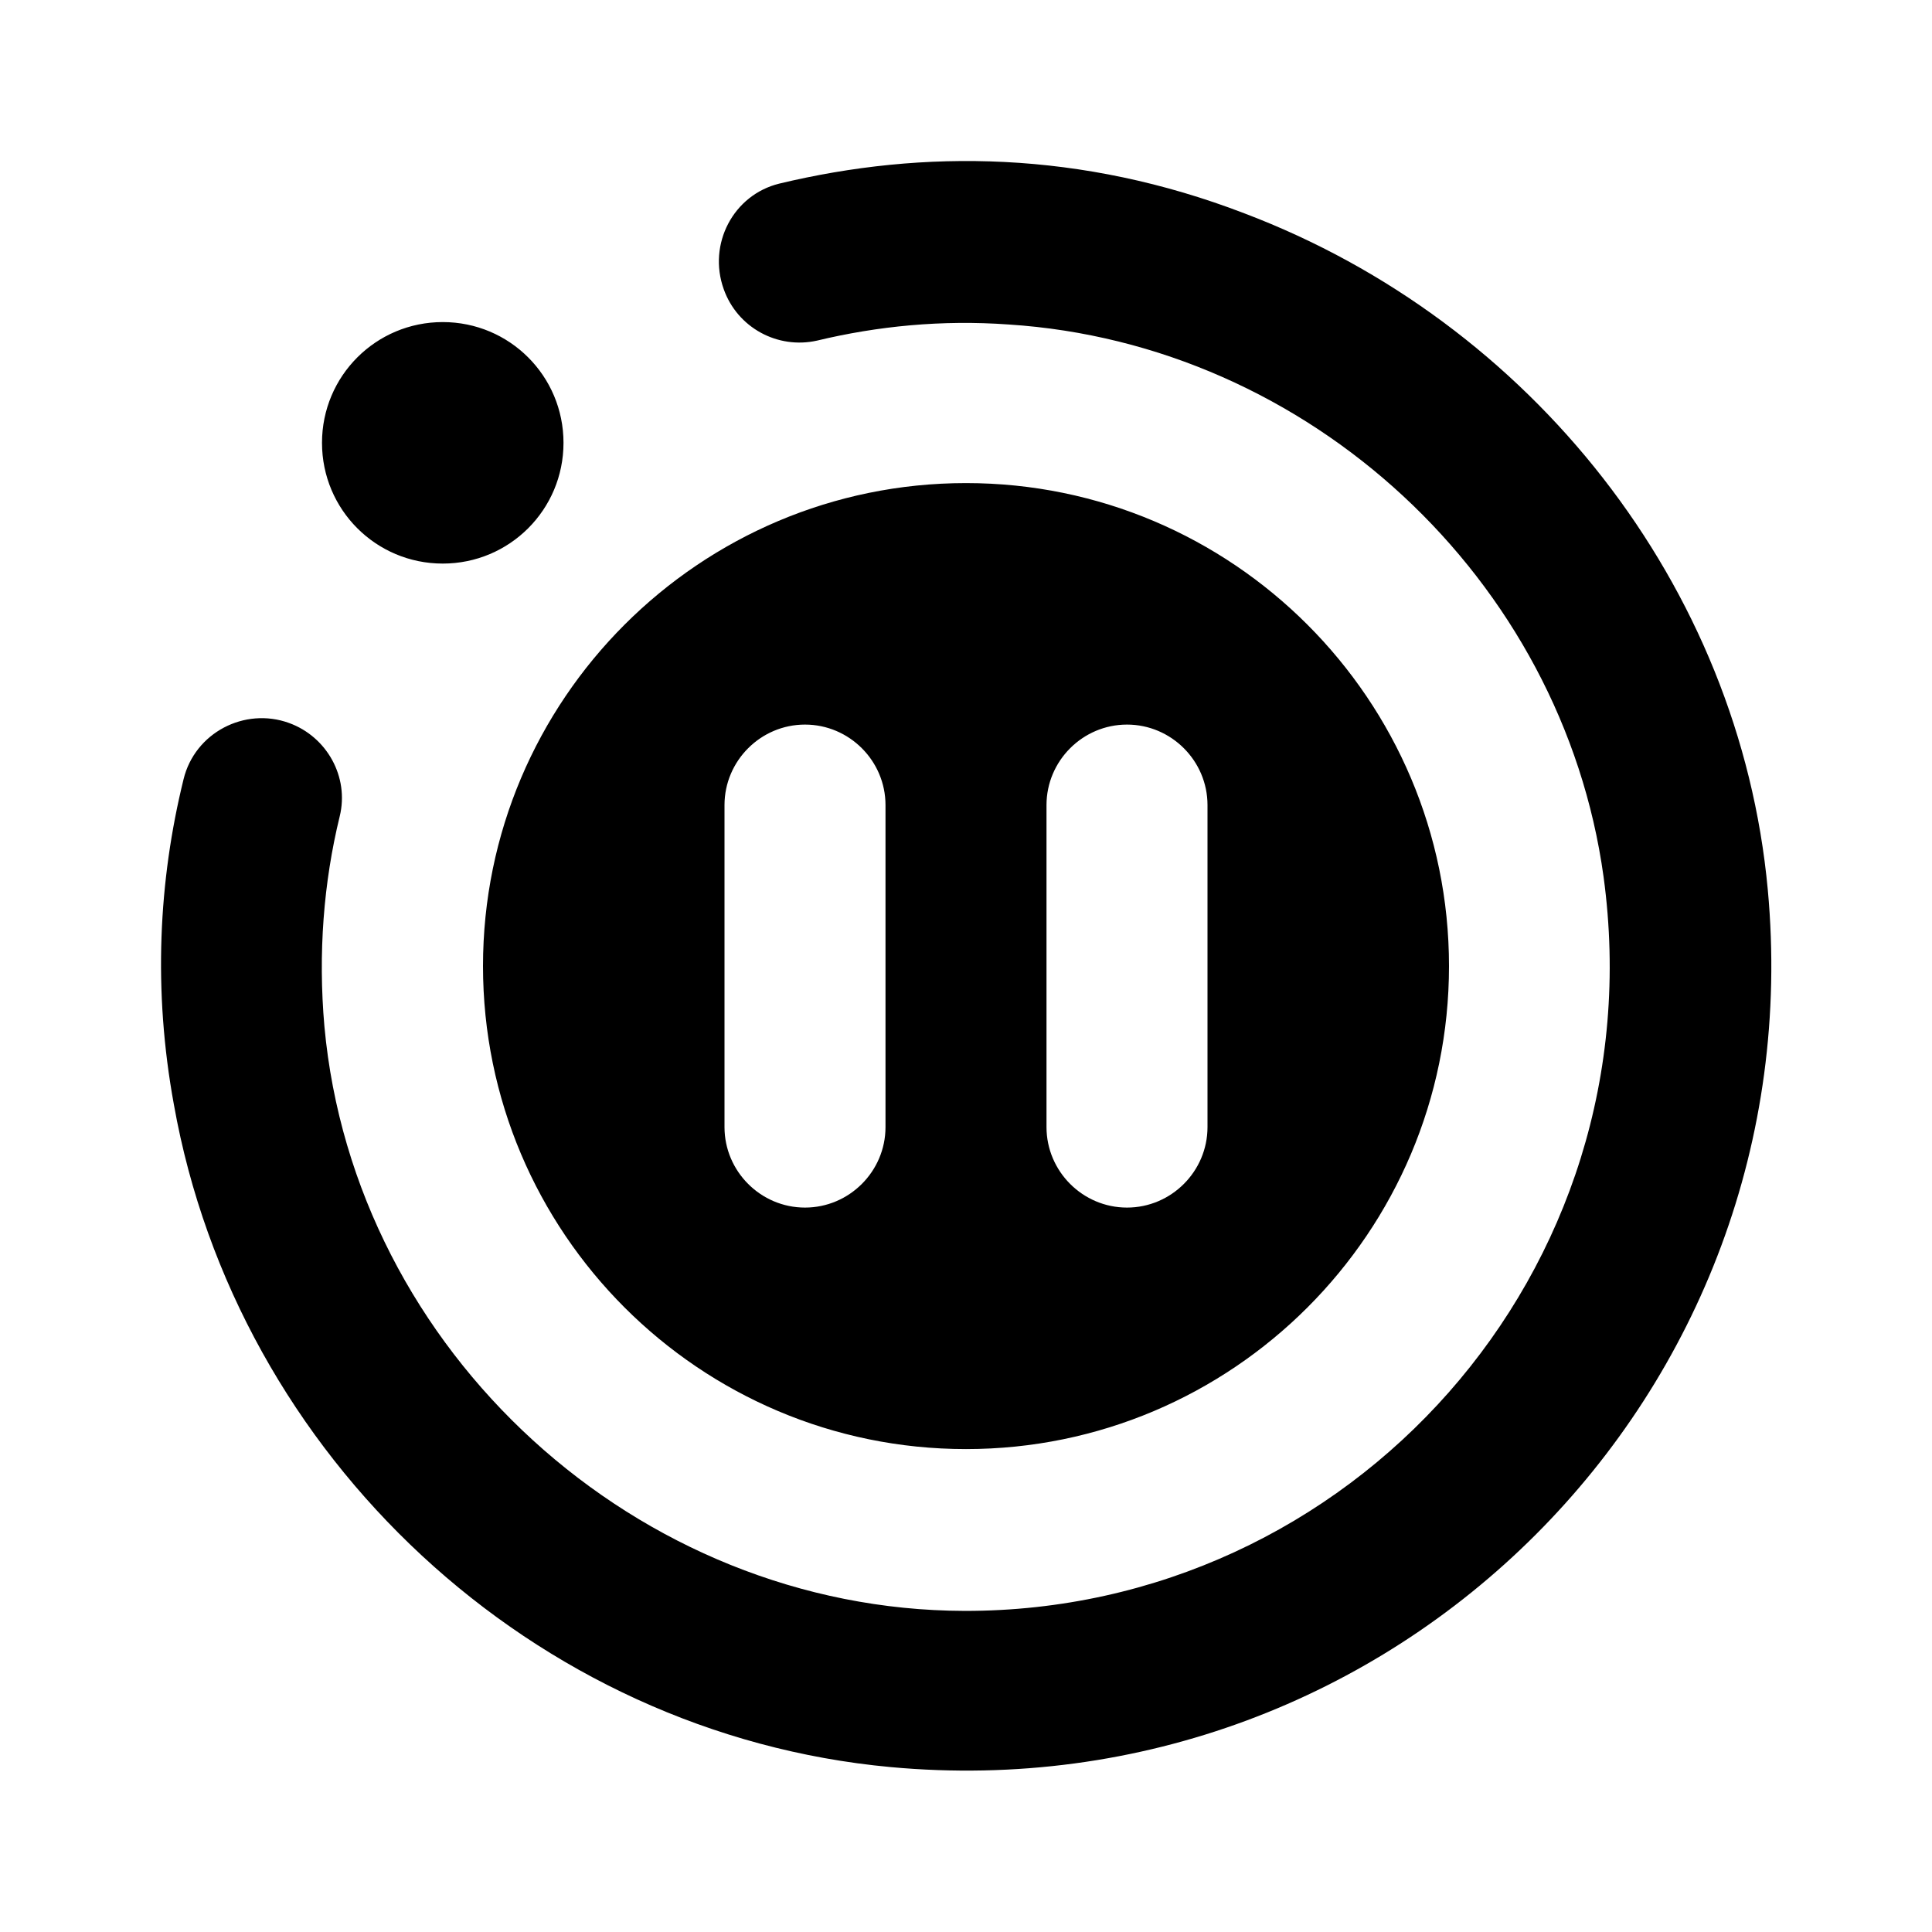 <svg   viewBox="0 0 24 24" fill="none" xmlns="http://www.w3.org/2000/svg">
<g clip-path="url(#clip0_61_17005)">
<path d="M21.96 11.051C22.54 17.311 17.32 22.531 11.06 21.951C6.63 21.541 2.94 18.101 2.16 13.721C1.9 12.301 1.97 10.941 2.28 9.681C2.42 9.101 3.04 8.781 3.59 8.981C4.06 9.151 4.34 9.651 4.22 10.141C4.02 10.961 3.95 11.841 4.03 12.751C4.4 16.791 7.92 20.001 11.98 20.011C16.77 20.021 20.59 15.801 19.92 10.891C19.41 7.191 16.26 4.271 12.53 4.031C11.7 3.971 10.9 4.051 10.15 4.231C9.66 4.341 9.16 4.071 8.99 3.591C8.79 3.031 9.11 2.421 9.68 2.281C11.47 1.851 13.43 1.871 15.46 2.651C19.02 4.001 21.61 7.271 21.96 11.051ZM5.5 4.001C4.67 4.001 4 4.671 4 5.501C4 6.331 4.67 7.001 5.5 7.001C6.33 7.001 7 6.331 7 5.501C7 4.671 6.33 4.001 5.5 4.001ZM18 12.001C18 15.311 15.31 18.001 12 18.001C8.69 18.001 6 15.311 6 12.001C6 8.691 8.69 6.001 12 6.001C15.31 6.001 18 8.691 18 12.001ZM10 9.001C9.45 9.001 9 9.451 9 10.001V14.001C9 14.551 9.45 15.001 10 15.001C10.55 15.001 11 14.551 11 14.001V10.001C11 9.451 10.55 9.001 10 9.001ZM14 9.001C13.45 9.001 13 9.451 13 10.001V14.001C13 14.551 13.45 15.001 14 15.001C14.55 15.001 15 14.551 15 14.001V10.001C15 9.451 14.55 9.001 14 9.001Z" fill="black"/>
</g>
<defs>
<clipPath id="clip0_61_17005">
<rect width="24" height="24" fill="white" transform="translate(0 0.001)"/>
</clipPath>
</defs>
</svg>
